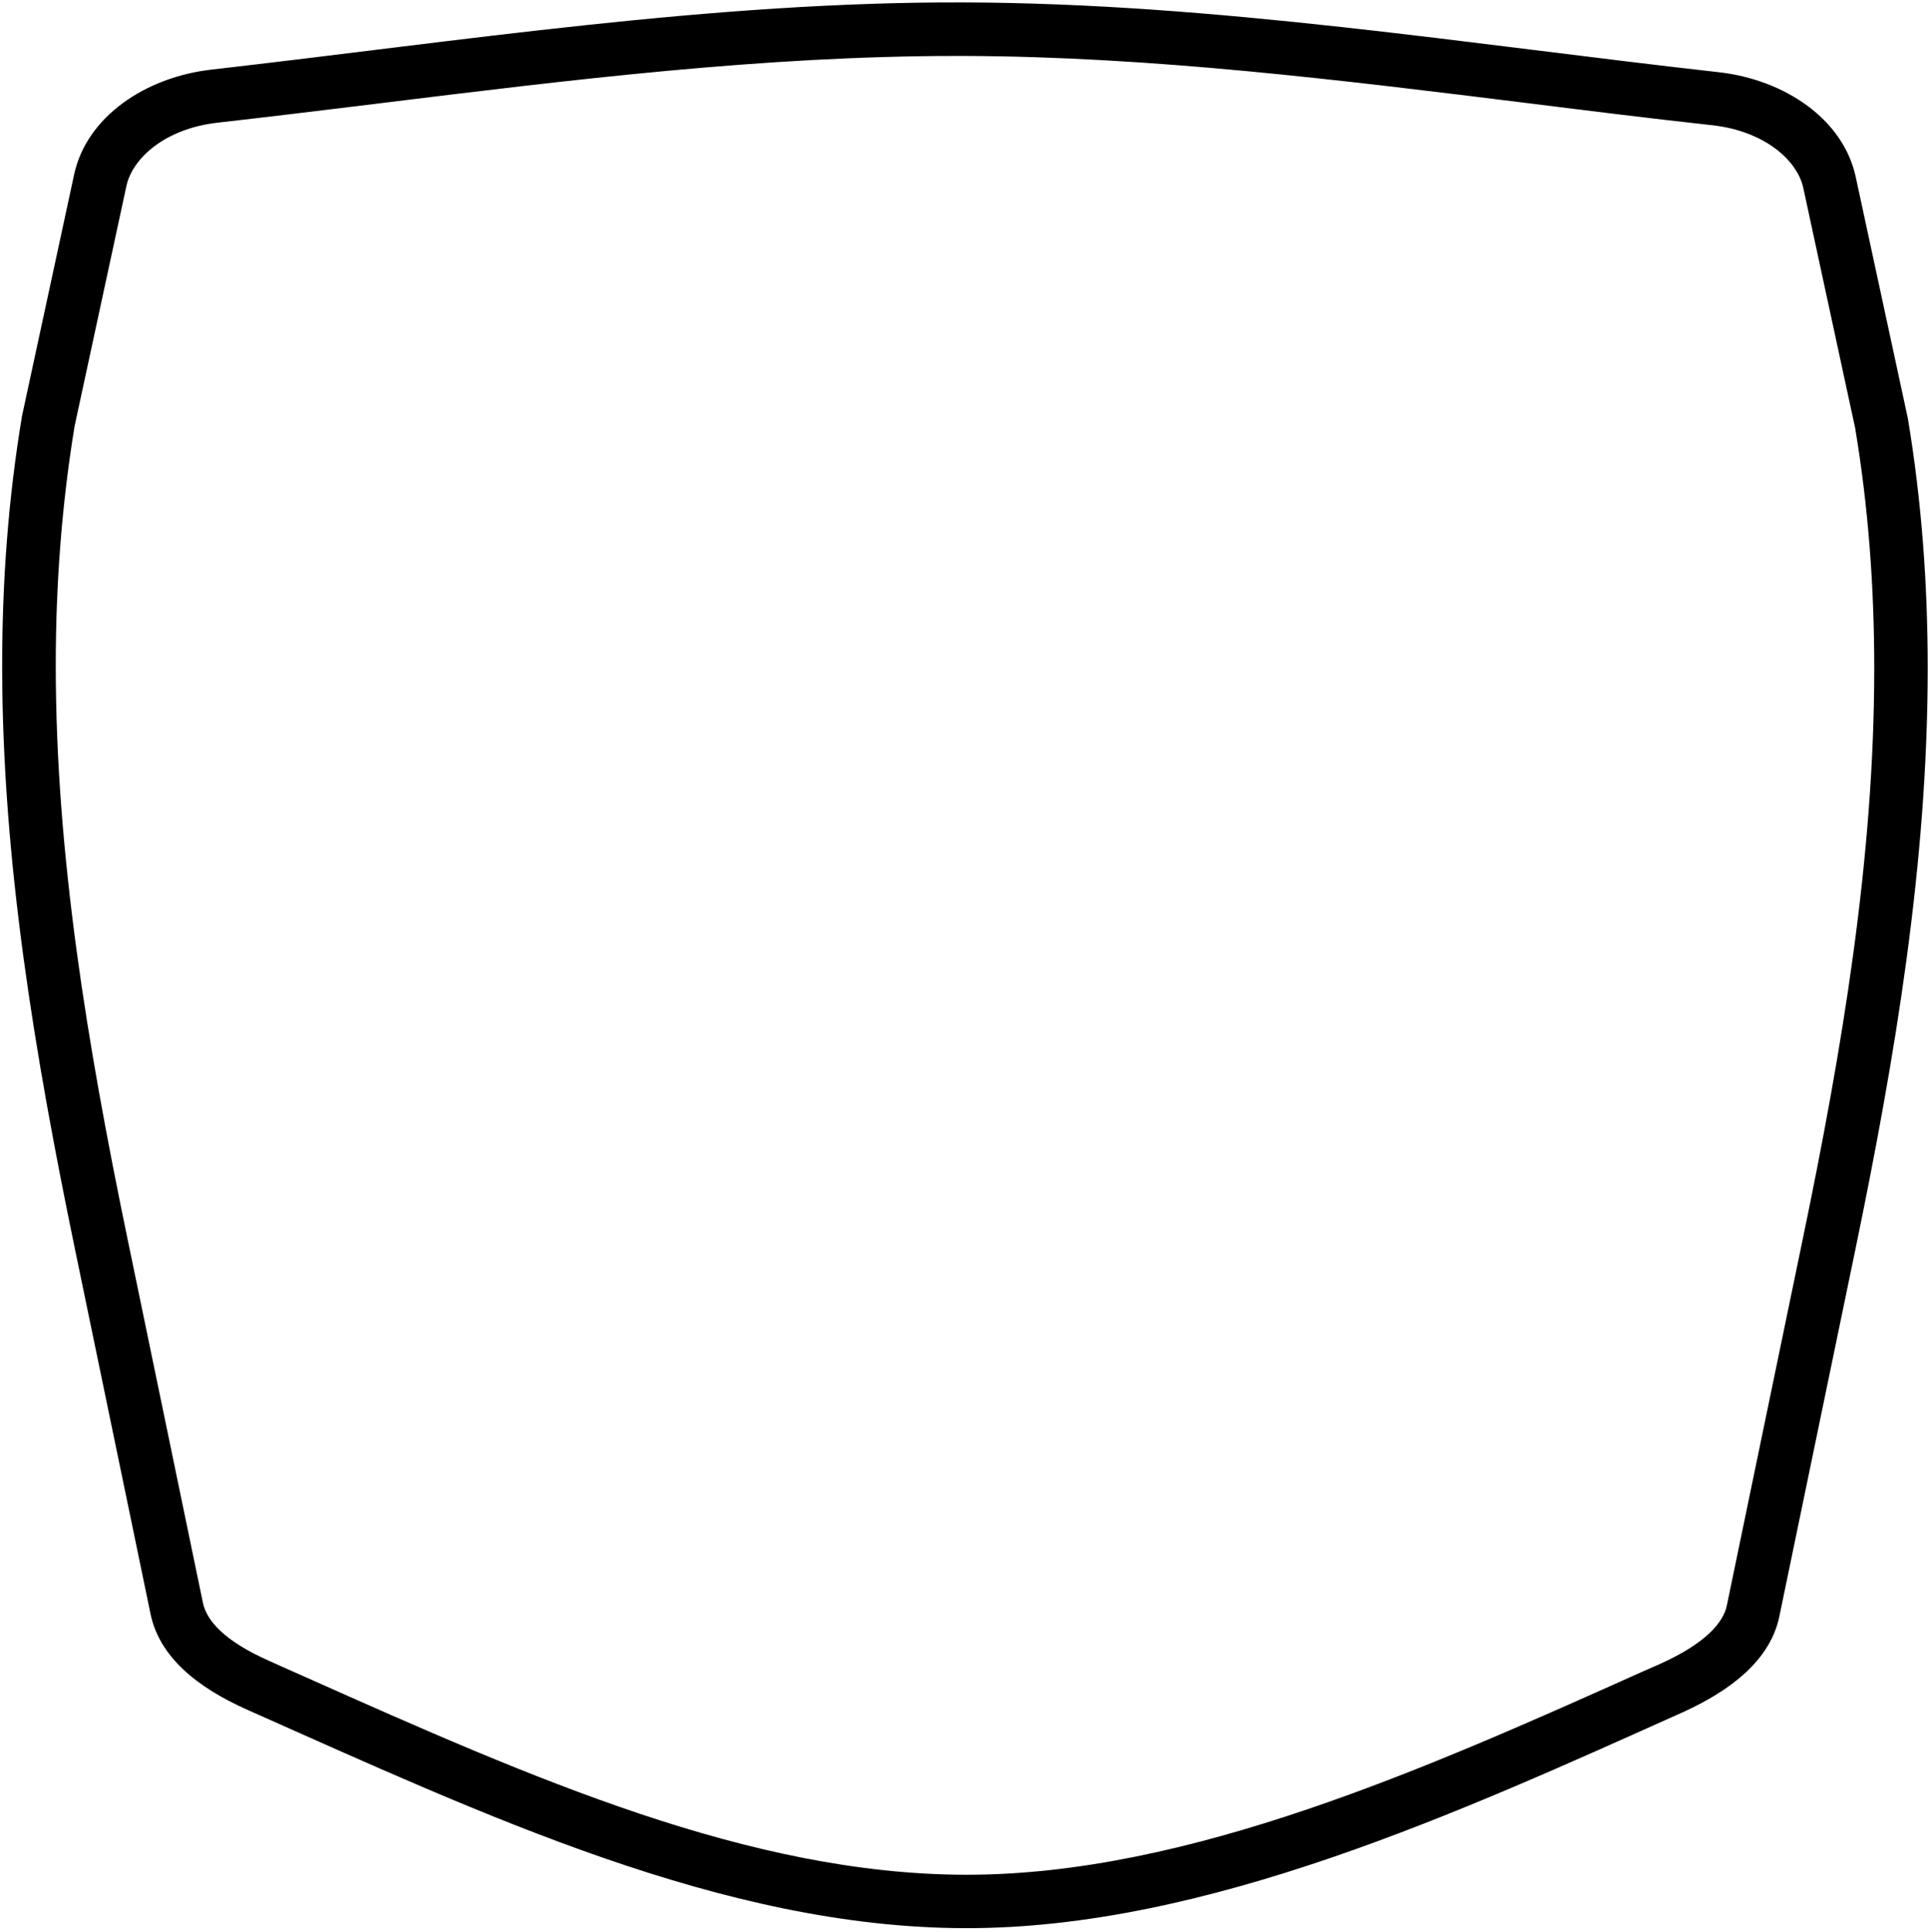 <?xml version="1.0" encoding="UTF-8"?>
<svg xmlns="http://www.w3.org/2000/svg" xmlns:xlink="http://www.w3.org/1999/xlink" width="517pt" height="518pt" viewBox="0 0 517 518" version="1.1">
<g id="surface1">
<path style=" stroke:none;fill-rule:nonzero;fill:rgb(0%,0%,0%);fill-opacity:1;" d="M 511.574 112.043 C 511.574 112.008 511.574 111.934 511.527 111.859 L 497.617 47.43 C 494.27 31.945 478.578 21.348 460.84 19.355 C 393.672 11.832 326.199 0.871 258.688 0.652 C 191.258 0.398 123.785 11 56.664 18.668 C 38.969 20.695 23.23 31.297 19.883 46.777 L 5.973 111.211 C 5.973 111.246 5.93 111.316 5.93 111.391 C 2.191 133.746 0.582 156.105 0.582 178.461 C 0.582 230.848 9.406 283.16 20.016 334.527 L 40.359 432.715 C 42.75 444.289 52.836 452.465 66.445 458.508 C 129.871 486.688 194.039 516.859 258.688 517.004 C 323.375 517.223 391.977 485.676 451.059 459.195 C 464.316 453.227 474.75 444.977 477.141 433.402 L 497.488 335.215 C 508.137 283.809 516.922 231.535 516.922 179.148 C 516.922 156.793 515.312 134.398 511.574 112.043 Z M 483.398 332.324 L 463.062 430.469 C 462.145 435 457.434 440.621 445.199 446.129 C 443.82 446.762 442.441 447.332 441.008 447.965 C 382.355 474.293 318.594 502.688 259.258 502.688 L 258.738 502.688 C 201.012 502.516 142.992 476.93 82.047 449.742 C 78.828 448.309 75.555 446.875 72.281 445.383 C 59.816 439.875 55.395 434.371 54.418 429.781 L 34.082 331.637 C 23.512 280.527 14.953 229.359 14.953 178.48 C 14.953 156.969 16.504 135.574 20.008 114.234 L 33.91 49.816 C 35.516 42.477 44.191 34.504 58.324 32.898 C 72.453 31.289 86.586 29.57 100.656 27.848 C 153.219 21.367 204.914 15 256.5 15 L 258.625 15 C 308.945 15.172 359.379 21.426 410.734 27.789 C 426.816 29.801 443.016 31.809 459.215 33.586 C 473.348 35.191 482.02 43.105 483.57 50.449 L 497.473 114.809 C 501.035 136.148 502.586 157.602 502.586 179.168 C 502.586 230.047 494.023 281.156 483.398 332.324 "/>
</g>
</svg>
